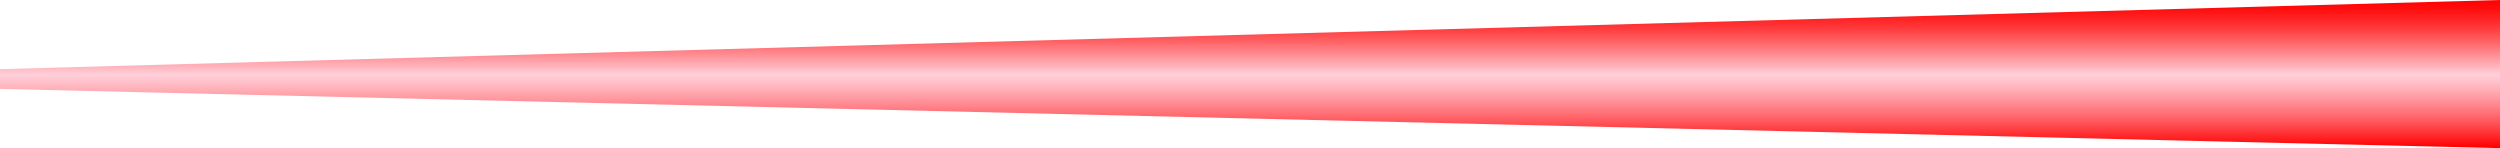 <?xml version="1.0" encoding="utf-8"?>
<!-- Generator: Adobe Illustrator 15.0.0, SVG Export Plug-In  -->
<!DOCTYPE svg PUBLIC "-//W3C//DTD SVG 1.1//EN" "http://www.w3.org/Graphics/SVG/1.1/DTD/svg11.dtd">
<svg version="1.1"
	 xmlns="http://www.w3.org/2000/svg" xmlns:xlink="http://www.w3.org/1999/xlink" xmlns:a="http://ns.adobe.com/AdobeSVGViewerExtensions/3.0/"
	 x="0px" y="0px" width="270px" height="16px" viewBox="0 0 270 16" enable-background="new 0 0 270 16" xml:space="preserve">
<defs>
</defs>
<linearGradient id="SVGID_1_" gradientUnits="userSpaceOnUse" x1="359" y1="238" x2="375" y2="238" gradientTransform="matrix(-4.371139e-008 -1 1 -4.371139e-008 -103 375)">
	<stop  offset="0.006" style="stop-color:#FF0000"/>
	<stop  offset="0.497" style="stop-color:#FFB9C8;stop-opacity:0.68"/>
	<stop  offset="0.556" style="stop-color:#FF939F;stop-opacity:0.717"/>
	<stop  offset="0.635" style="stop-color:#FF676F;stop-opacity:0.767"/>
	<stop  offset="0.713" style="stop-color:#FF4247;stop-opacity:0.818"/>
	<stop  offset="0.79" style="stop-color:#FF2528;stop-opacity:0.867"/>
	<stop  offset="0.865" style="stop-color:#FF1112;stop-opacity:0.914"/>
	<stop  offset="0.936" style="stop-color:#FF0405;stop-opacity:0.959"/>
	<stop  offset="1" style="stop-color:#FF0000"/>
</linearGradient>
<polygon fill="url(#SVGID_1_)" points="270,0 270,16 0,9.6 0,7.467 "/>
</svg>
